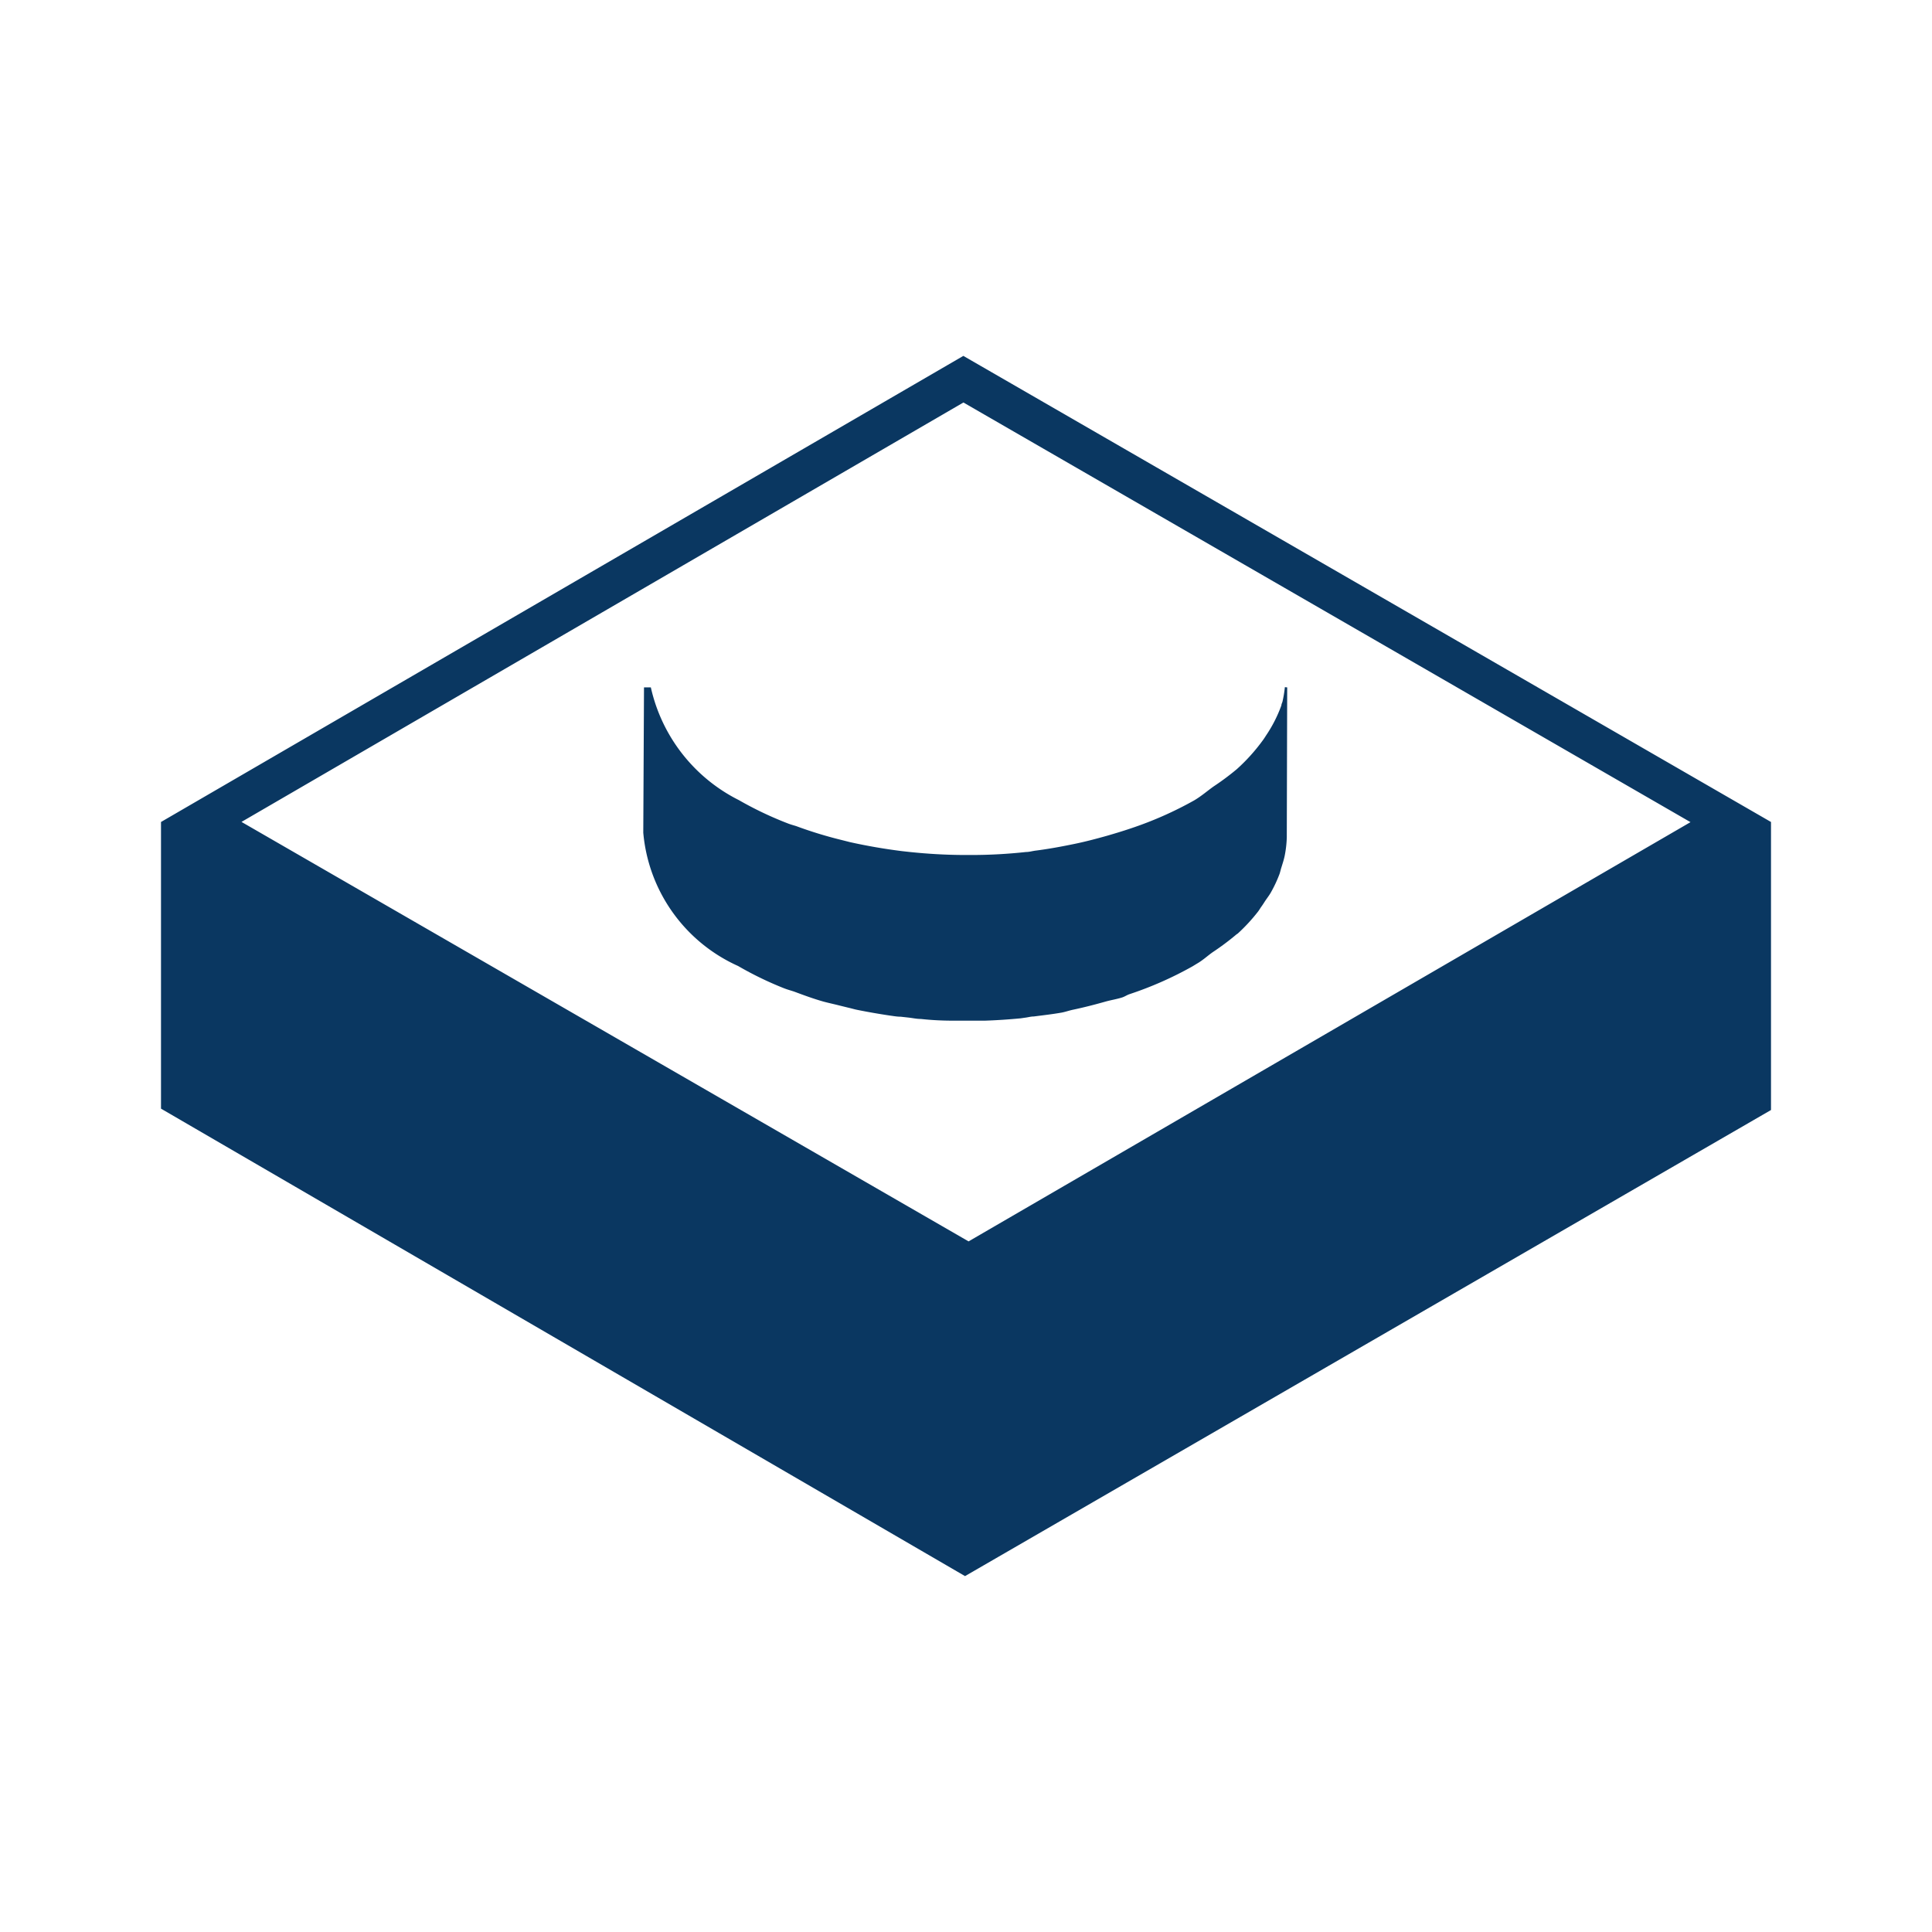 <svg xmlns="http://www.w3.org/2000/svg" width="24" height="24" viewBox="0 0 24 24"><path fill="#0A3761" d="M11.967,4.421,2,10.211v3.561l9.988,5.807L22,13.789V10.211Zm.065,11L3,10.21,11.968,5,21,10.213ZM15.99,8.539l-.005,1.829V10.4a1.373,1.373,0,0,1-.026.23c-.01.05-.027.1-.042.149-.005.014-.008.029-.012.043s-.006.023-.01.034a1.627,1.627,0,0,1-.107.229c-.021.038-.05.074-.075.112-.014.022-.028.044-.044.066s-.026.042-.042.062a2.2,2.2,0,0,1-.248.269c-.008.007-.02.013-.027.02a3.149,3.149,0,0,1-.287.214c-.068.048-.121.1-.2.145l-.049.03a4.466,4.466,0,0,1-.785.347c-.032.011-.057.029-.089.04-.068.022-.142.033-.212.053-.131.037-.263.071-.4.1-.049.01-.094.027-.143.036-.113.02-.229.033-.345.048-.038,0-.076.012-.115.016l-.048.007c-.147.014-.294.024-.442.029-.061,0-.122,0-.183,0h-.1c-.041,0-.081,0-.121,0q-.2,0-.393-.021c-.051,0-.1-.011-.151-.017l-.1-.011c-.046,0-.093-.009-.139-.015-.133-.02-.266-.043-.4-.07-.036-.007-.071-.018-.107-.026l-.114-.028c-.066-.017-.133-.031-.2-.049-.124-.035-.243-.079-.361-.123-.032-.011-.065-.02-.1-.032l-.03-.011A4.271,4.271,0,0,1,9.169,12a2.008,2.008,0,0,1-1.178-1.656L8,8.539h.085a2.071,2.071,0,0,0,1.093,1.4,4.419,4.419,0,0,0,.612.291c.031.012.064.021.1.032a5.153,5.153,0,0,0,.557.171l.115.029q.315.07.642.111l.1.011c.22.023.442.036.664.037.035,0,.07,0,.105,0,.225,0,.45-.013.672-.037.04,0,.079-.012.118-.017.165-.021.326-.051.486-.084.136-.028.268-.063.4-.1.1-.029.2-.059.3-.093a4.541,4.541,0,0,0,.785-.347c.093-.055.162-.117.244-.175a3.149,3.149,0,0,0,.287-.214,2.29,2.29,0,0,0,.318-.352c.016-.021.03-.043.044-.065a1.7,1.7,0,0,0,.191-.375c0-.014.008-.029.013-.044a1.438,1.438,0,0,0,.03-.182Z"/></svg>